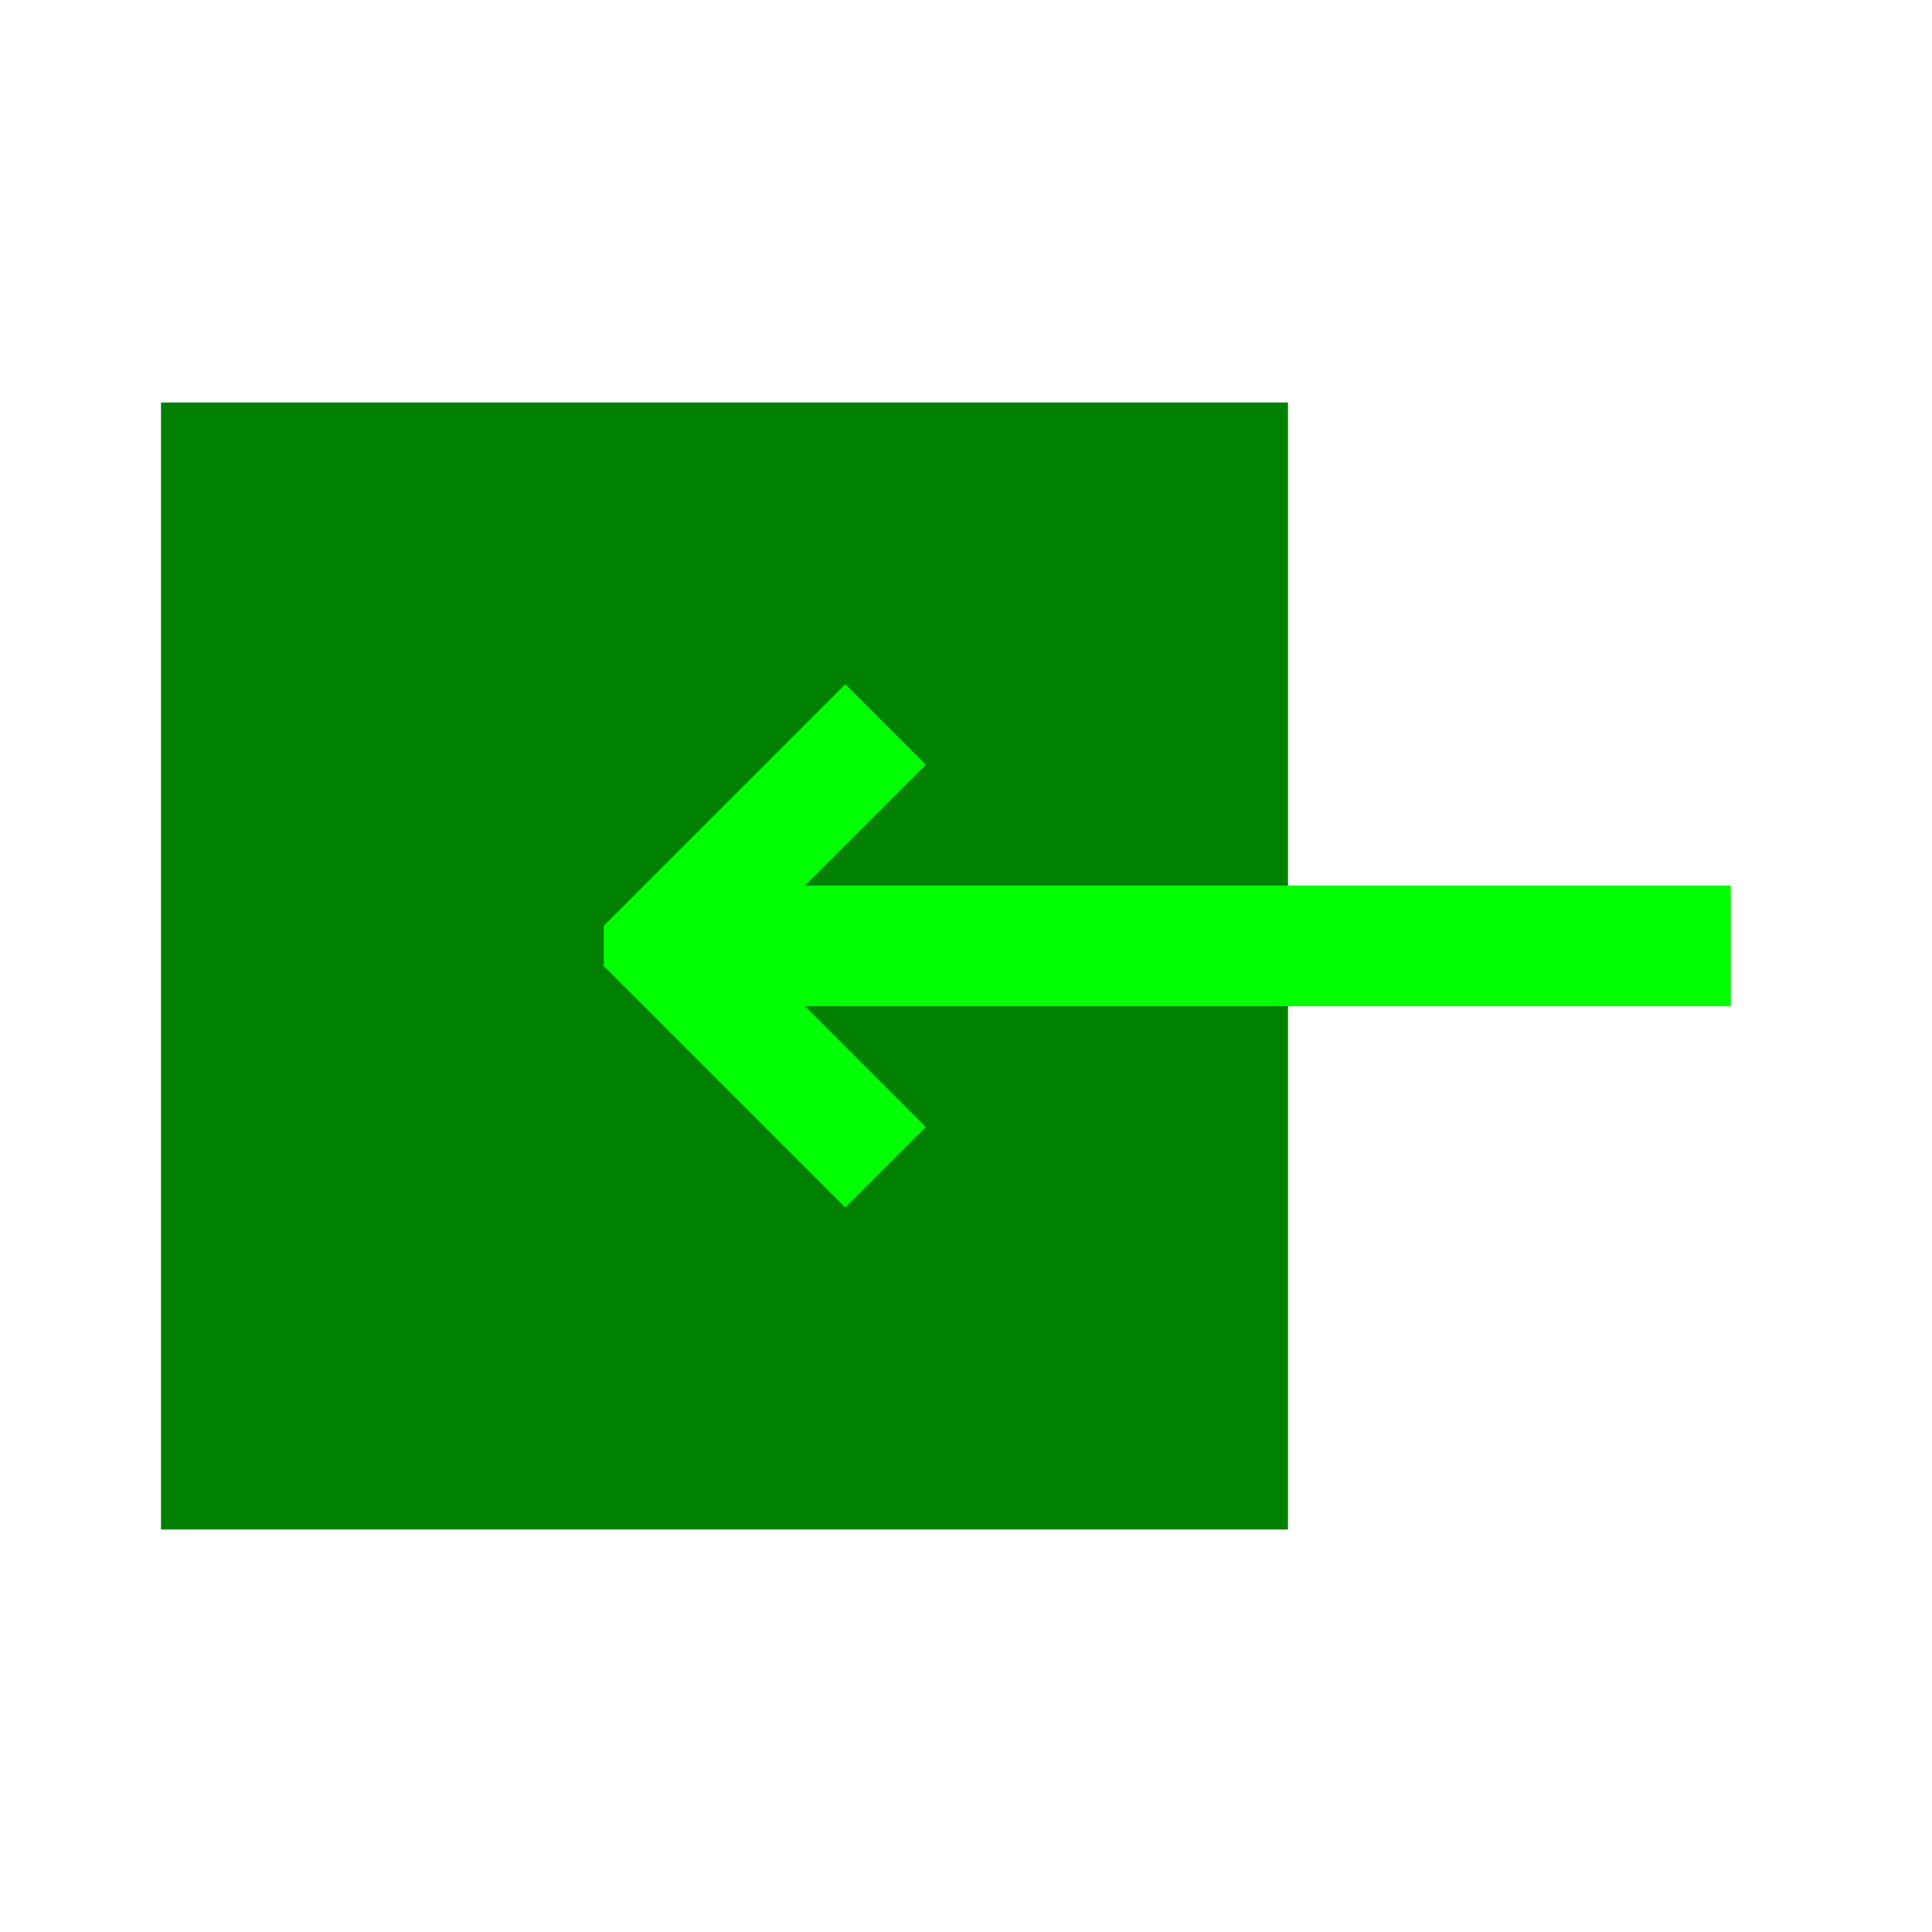 <?xml version="1.0" encoding="UTF-8" standalone="no"?>
<svg
   height="48"
   id="import"
   viewBox="0 0 48 48"
   width="48"
   version="1.1"
   sodipodi:docname="current_export01.svg"
   inkscape:version="1.1.1 (3bf5ae0d25, 2021-09-20)"
   xmlns:inkscape="http://www.inkscape.org/namespaces/inkscape"
   xmlns:sodipodi="http://sodipodi.sourceforge.net/DTD/sodipodi-0.dtd"
   xmlns="http://www.w3.org/2000/svg"
   xmlns:svg="http://www.w3.org/2000/svg">
  <sodipodi:namedview
     id="namedview11"
     pagecolor="#ffffff"
     bordercolor="#999999"
     borderopacity="1"
     inkscape:pageshadow="0"
     inkscape:pageopacity="0"
     inkscape:pagecheckerboard="0"
     showgrid="false"
     inkscape:zoom="14.979167"
     inkscape:cx="24.066759"
     inkscape:cy="23.999999"
     inkscape:window-width="1920"
     inkscape:window-height="1017"
     inkscape:window-x="-8"
     inkscape:window-y="-8"
     inkscape:window-maximized="1"
     inkscape:current-layer="import" />
  <defs
     id="defs4">
    <style
       id="style2">
      .vi-primary {
        fill: #FF6E6E;
        stroke: #fff;
        stroke-linecap: round;
        stroke-width: 0;
      }

      .vi-accent {
        fill: #0C0058;
        fill-rule: evenodd;
      }
    </style>
  </defs>
  <rect
     class="vi-primary"
     height="28"
     width="28"
     x="-32"
     y="10"
     id="rect6"
     style="fill:#008000"
     transform="scale(-1,1)" />
  <path
     class="vi-accent"
     d="M 43,25 H 20 l 3,3 -2,2 -6,-6 v -1 l 6,-6 2,2 -3,3 h 23 z"
     id="path8"
     style="fill:#00ff00" />
</svg>
